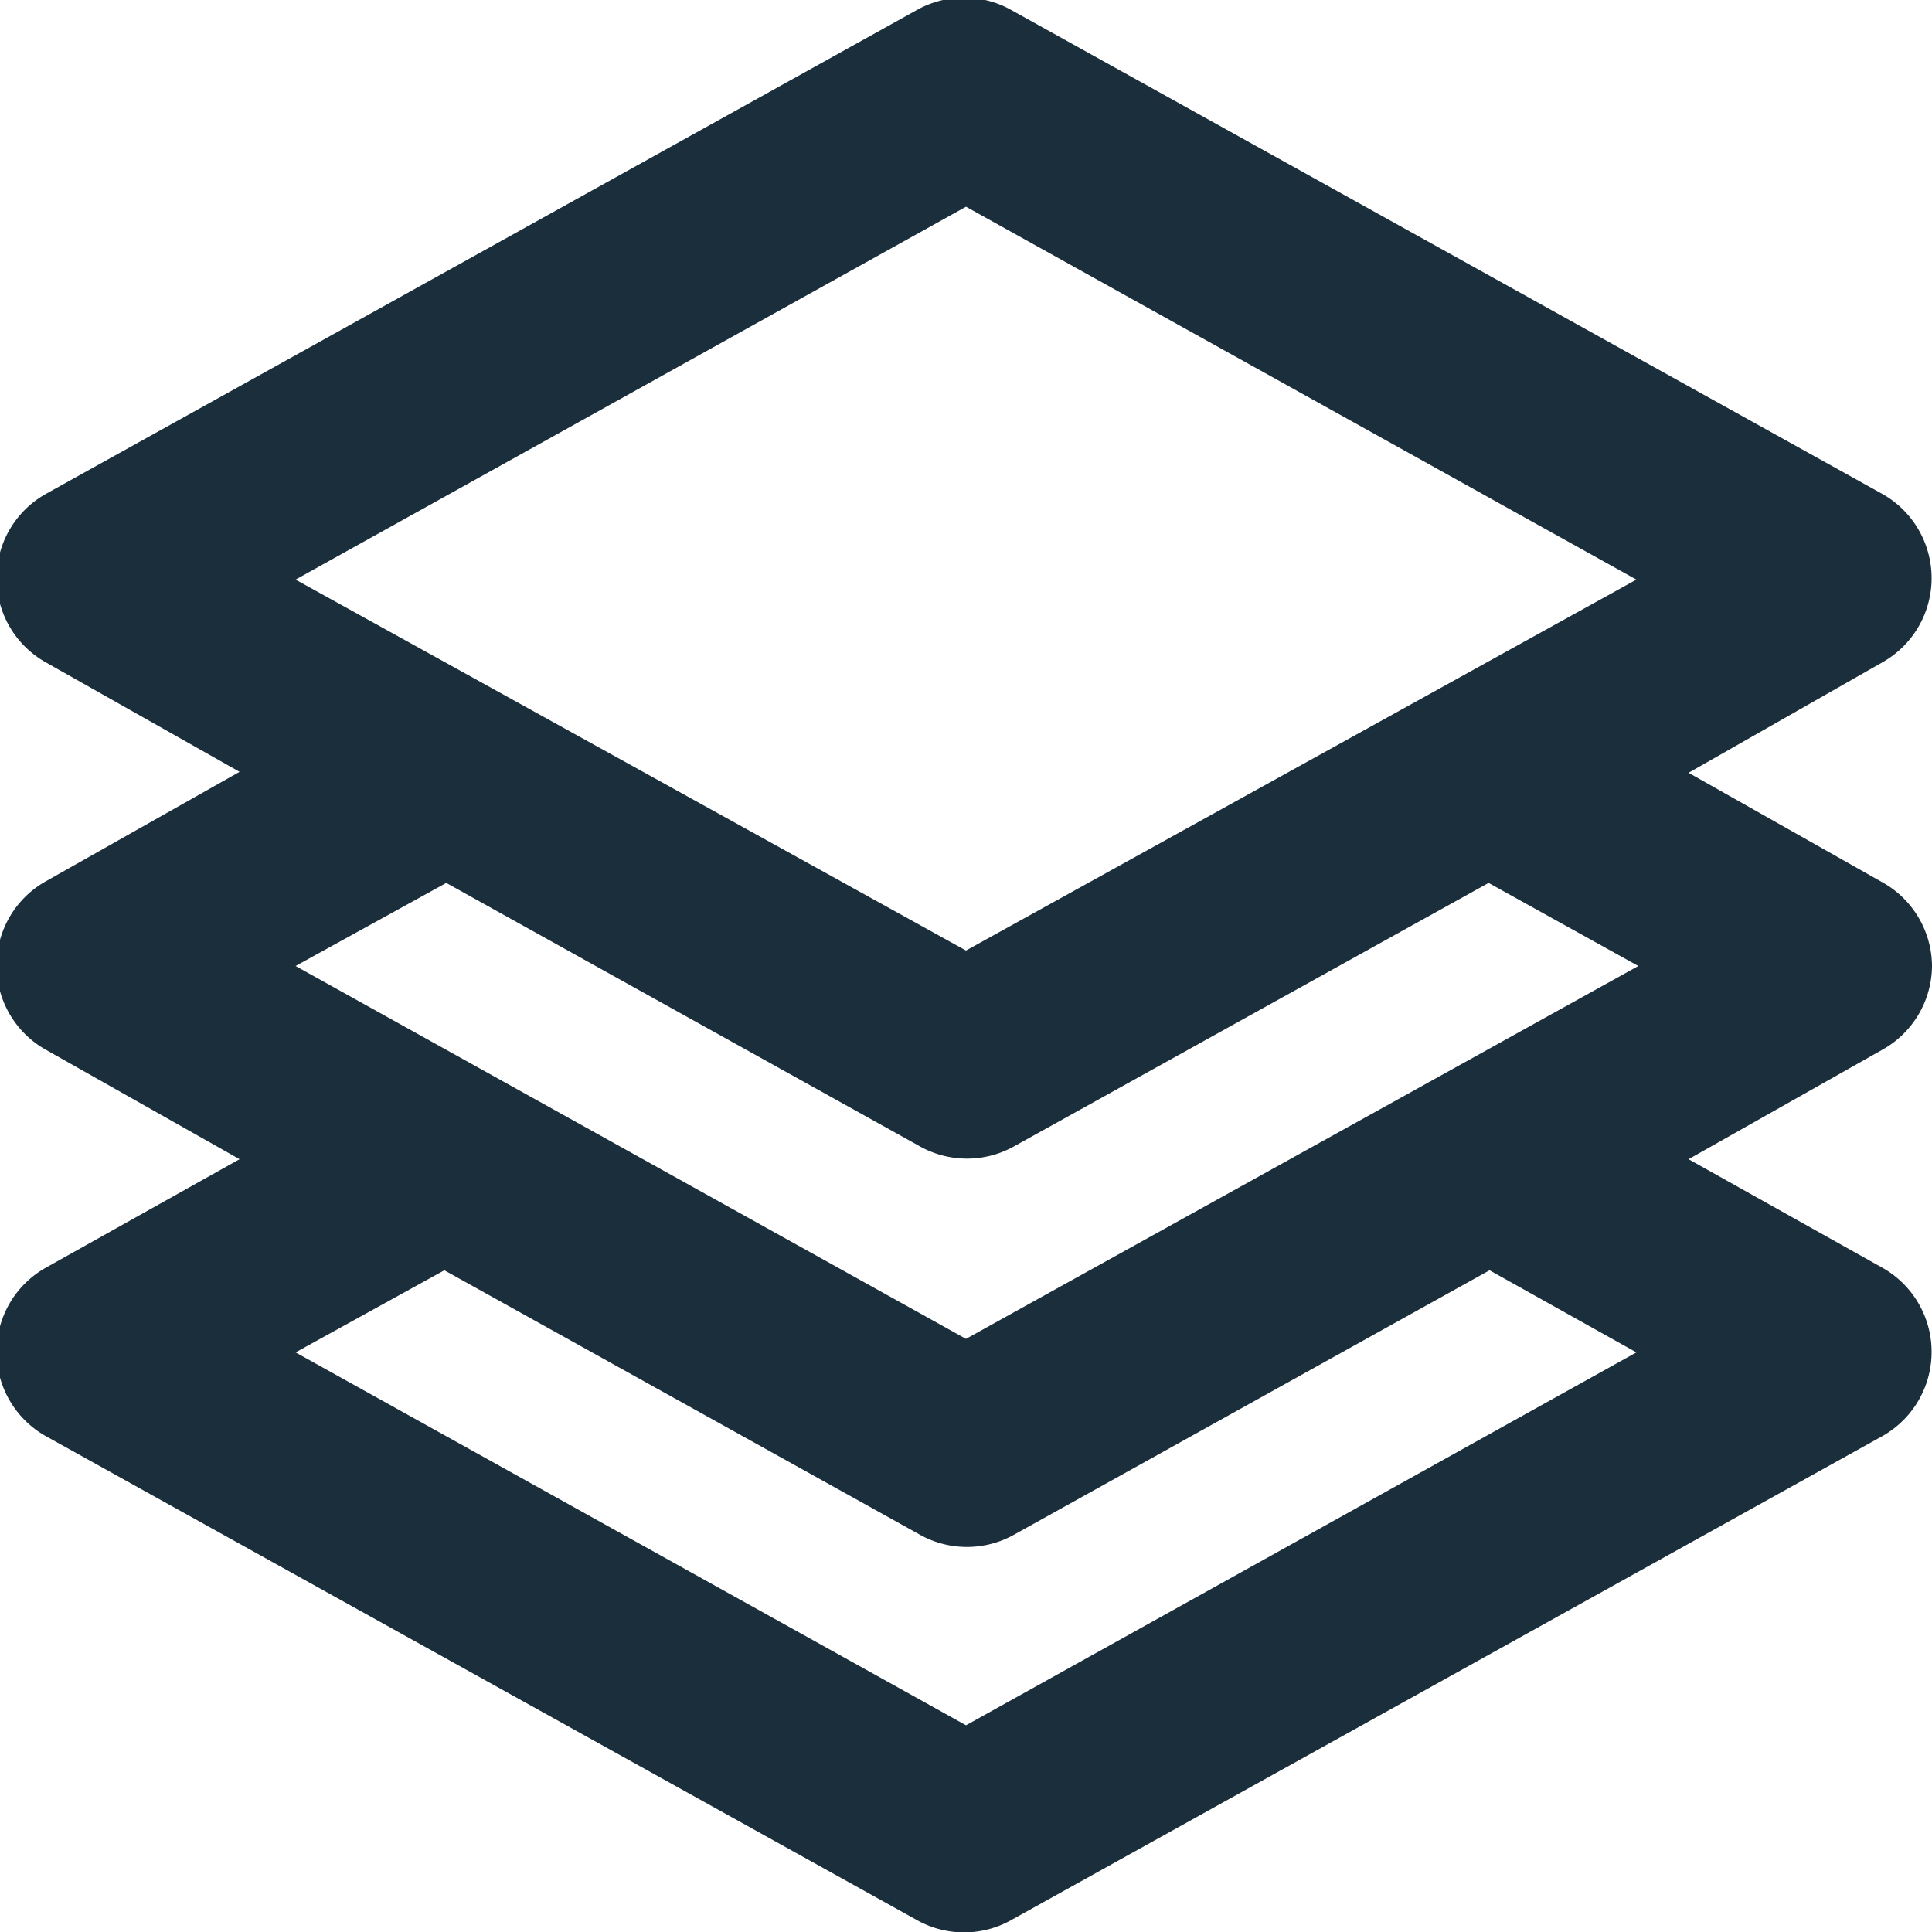 <svg xmlns="http://www.w3.org/2000/svg" viewBox="0 0 20 20"><path d="M20 10a1 1 0 0 0-.52-.87l-2-1.13 2-1.14a1 1 0 0 0 0-1.75l-9-5a1 1 0 0 0-1 0l-9 5a1 1 0 0 0 0 1.75l2 1.13-2 1.13a1 1 0 0 0 0 1.75l2 1.13-2 1.12a1 1 0 0 0 0 1.75l9 5a1 1 0 0 0 1 0l9-5a1 1 0 0 0 0-1.75l-2-1.12 2-1.13A1 1 0 0 0 20 10zM10 2.14L16.94 6 10 9.84 3.06 6zm-.49 9.72a1 1 0 0 0 1 0l4.9-2.72 1.55.86L10 13.86 3.06 10l1.56-.86zM16.94 14L10 17.86 3.06 14l1.54-.85 4.91 2.73a1 1 0 0 0 1 0l4.91-2.73z" fill="#1a2e3b"/></svg>